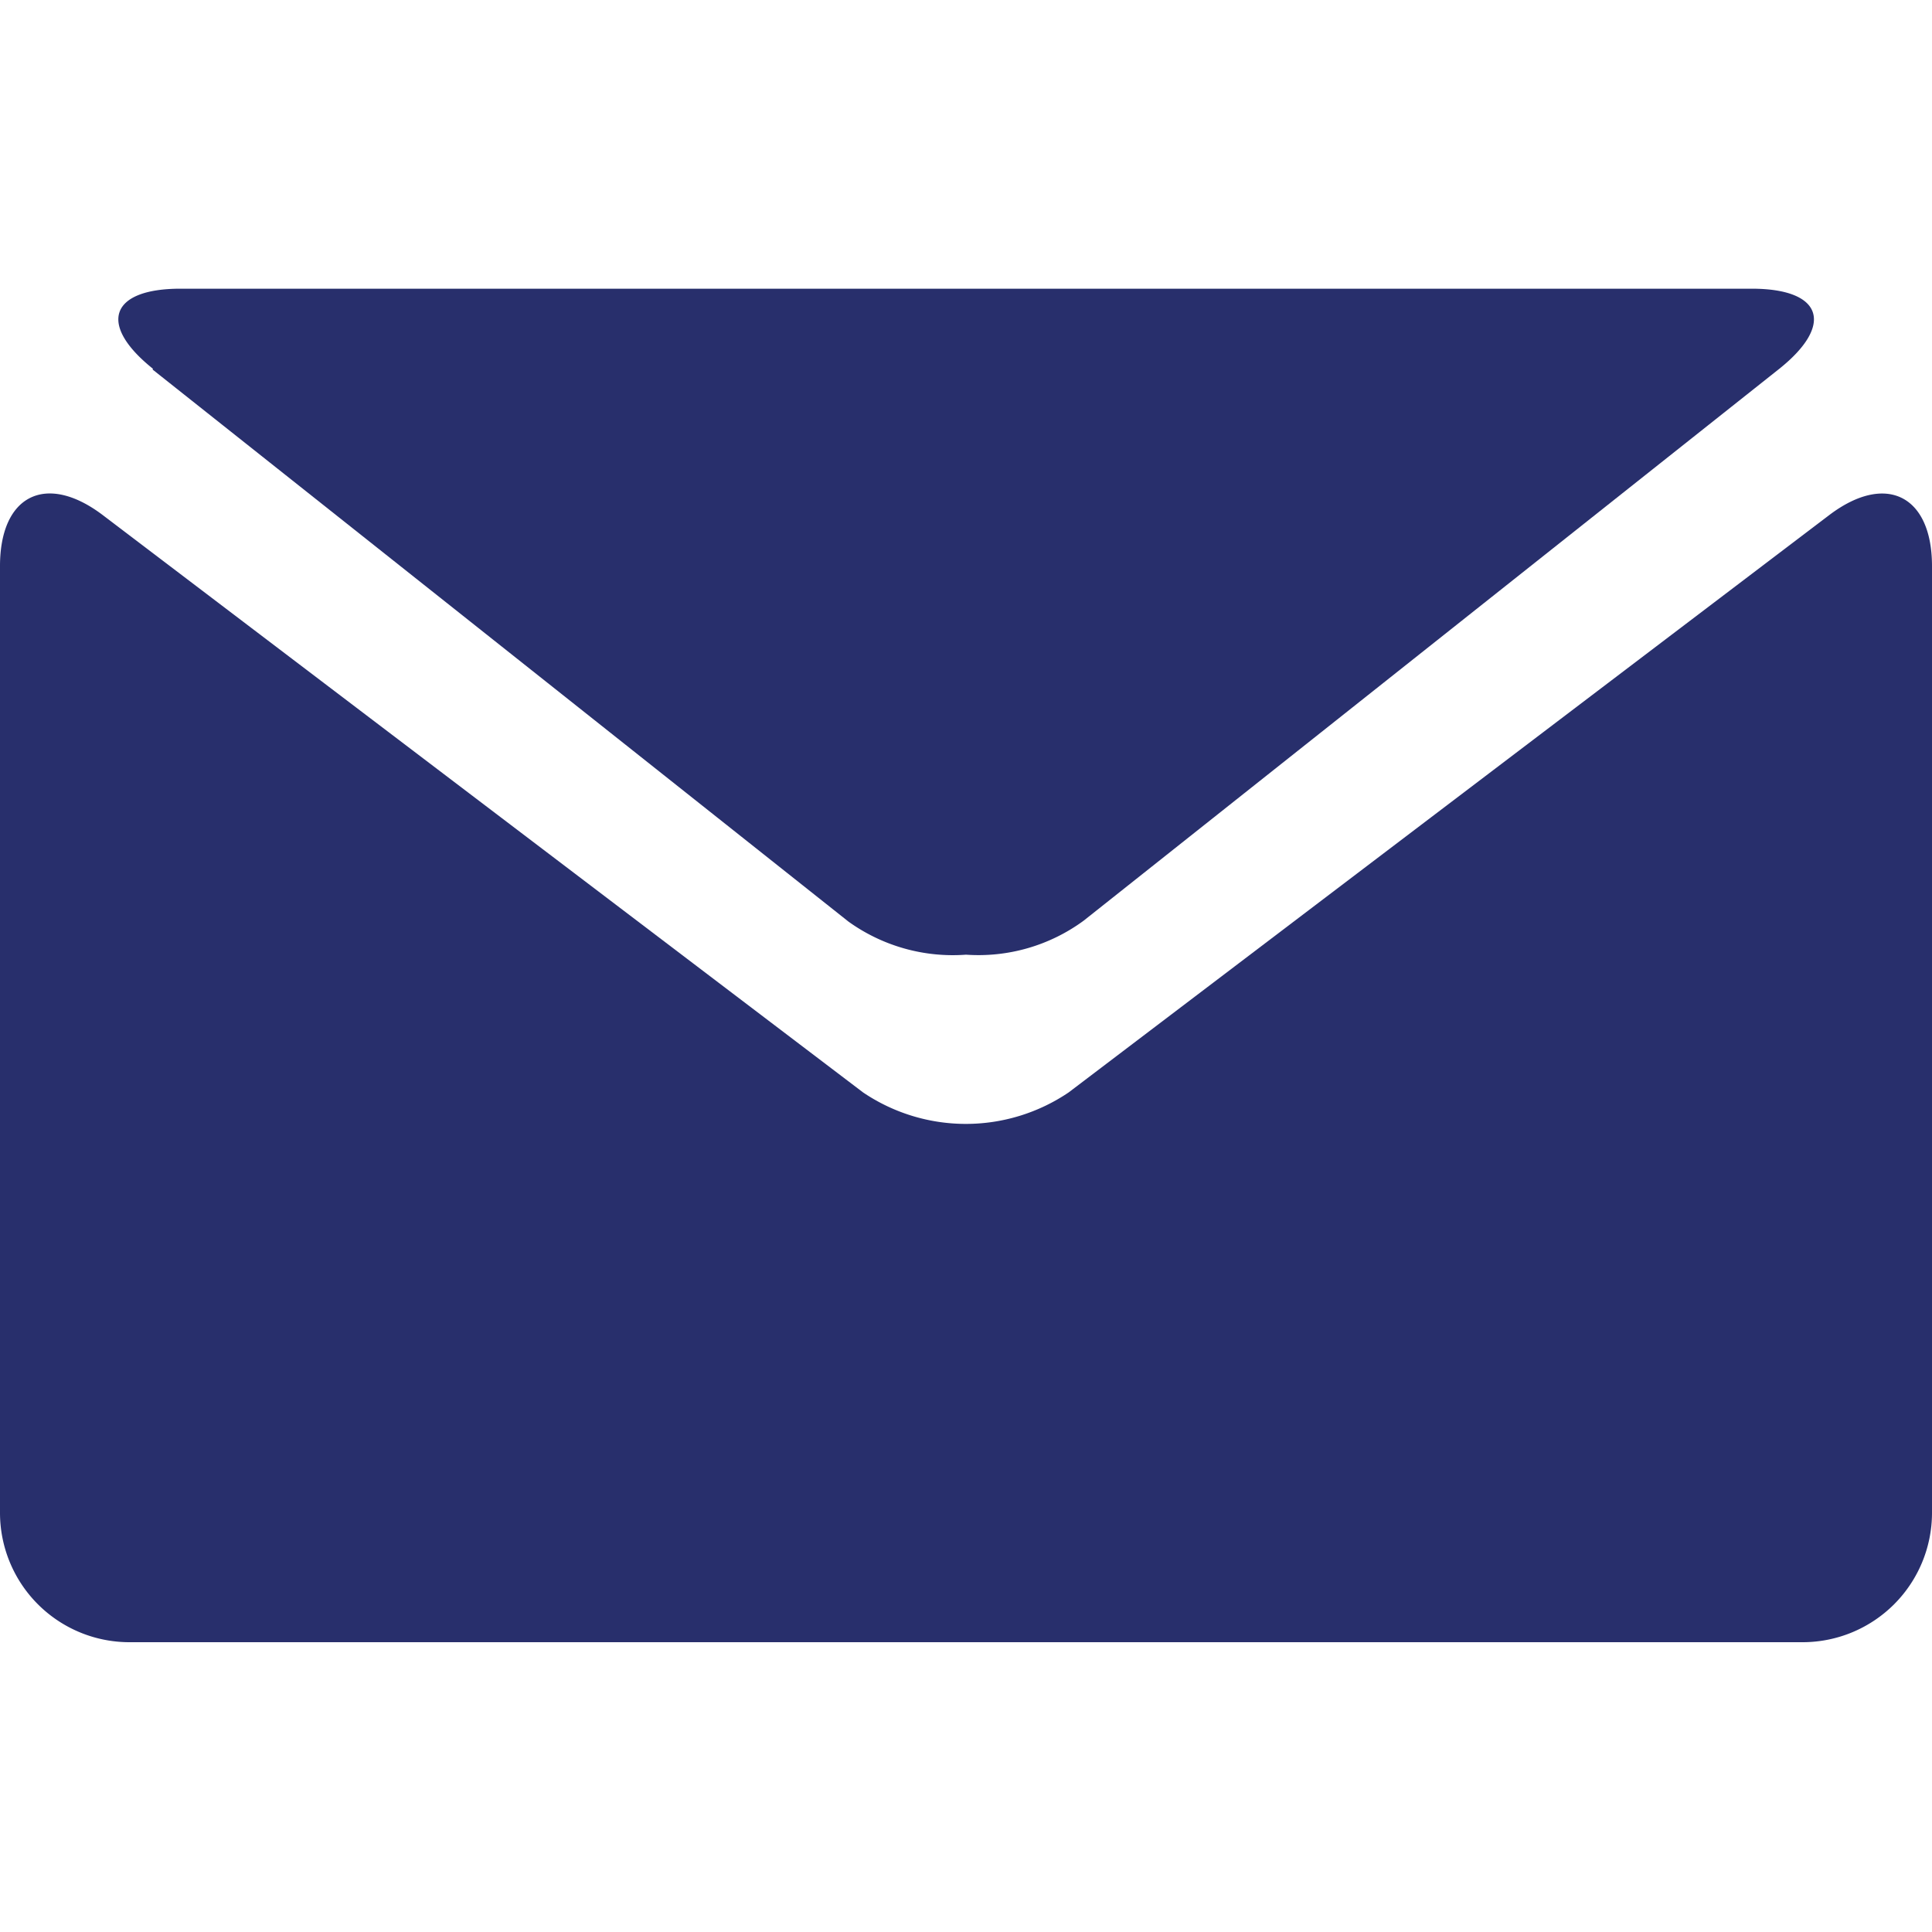 <svg id="Layer_1" data-name="Layer 1" xmlns="http://www.w3.org/2000/svg" viewBox="0 0 70 70"><defs><style>.cls-1{fill:#282f6c;}</style></defs><title>pakat baz</title><path class="cls-1" d="M5.53,13.39l25.21,20A6.48,6.48,0,0,0,35,34.59a6.44,6.44,0,0,0,4.26-1.23l25.21-20c2-1.6,1.56-2.9-1-2.9H6.54c-2.56,0-3,1.3-1,2.9Zm0,0"/><path class="cls-1" d="M66.28,18.66,38.72,39.58a6.65,6.65,0,0,1-7.45,0L3.72,18.66C1.67,17.11,0,17.94,0,20.51V54.83A4.69,4.69,0,0,0,4.66,59.5H65.34A4.69,4.69,0,0,0,70,54.83V20.51c0-2.56-1.67-3.4-3.72-1.85Zm0,0"/></svg>